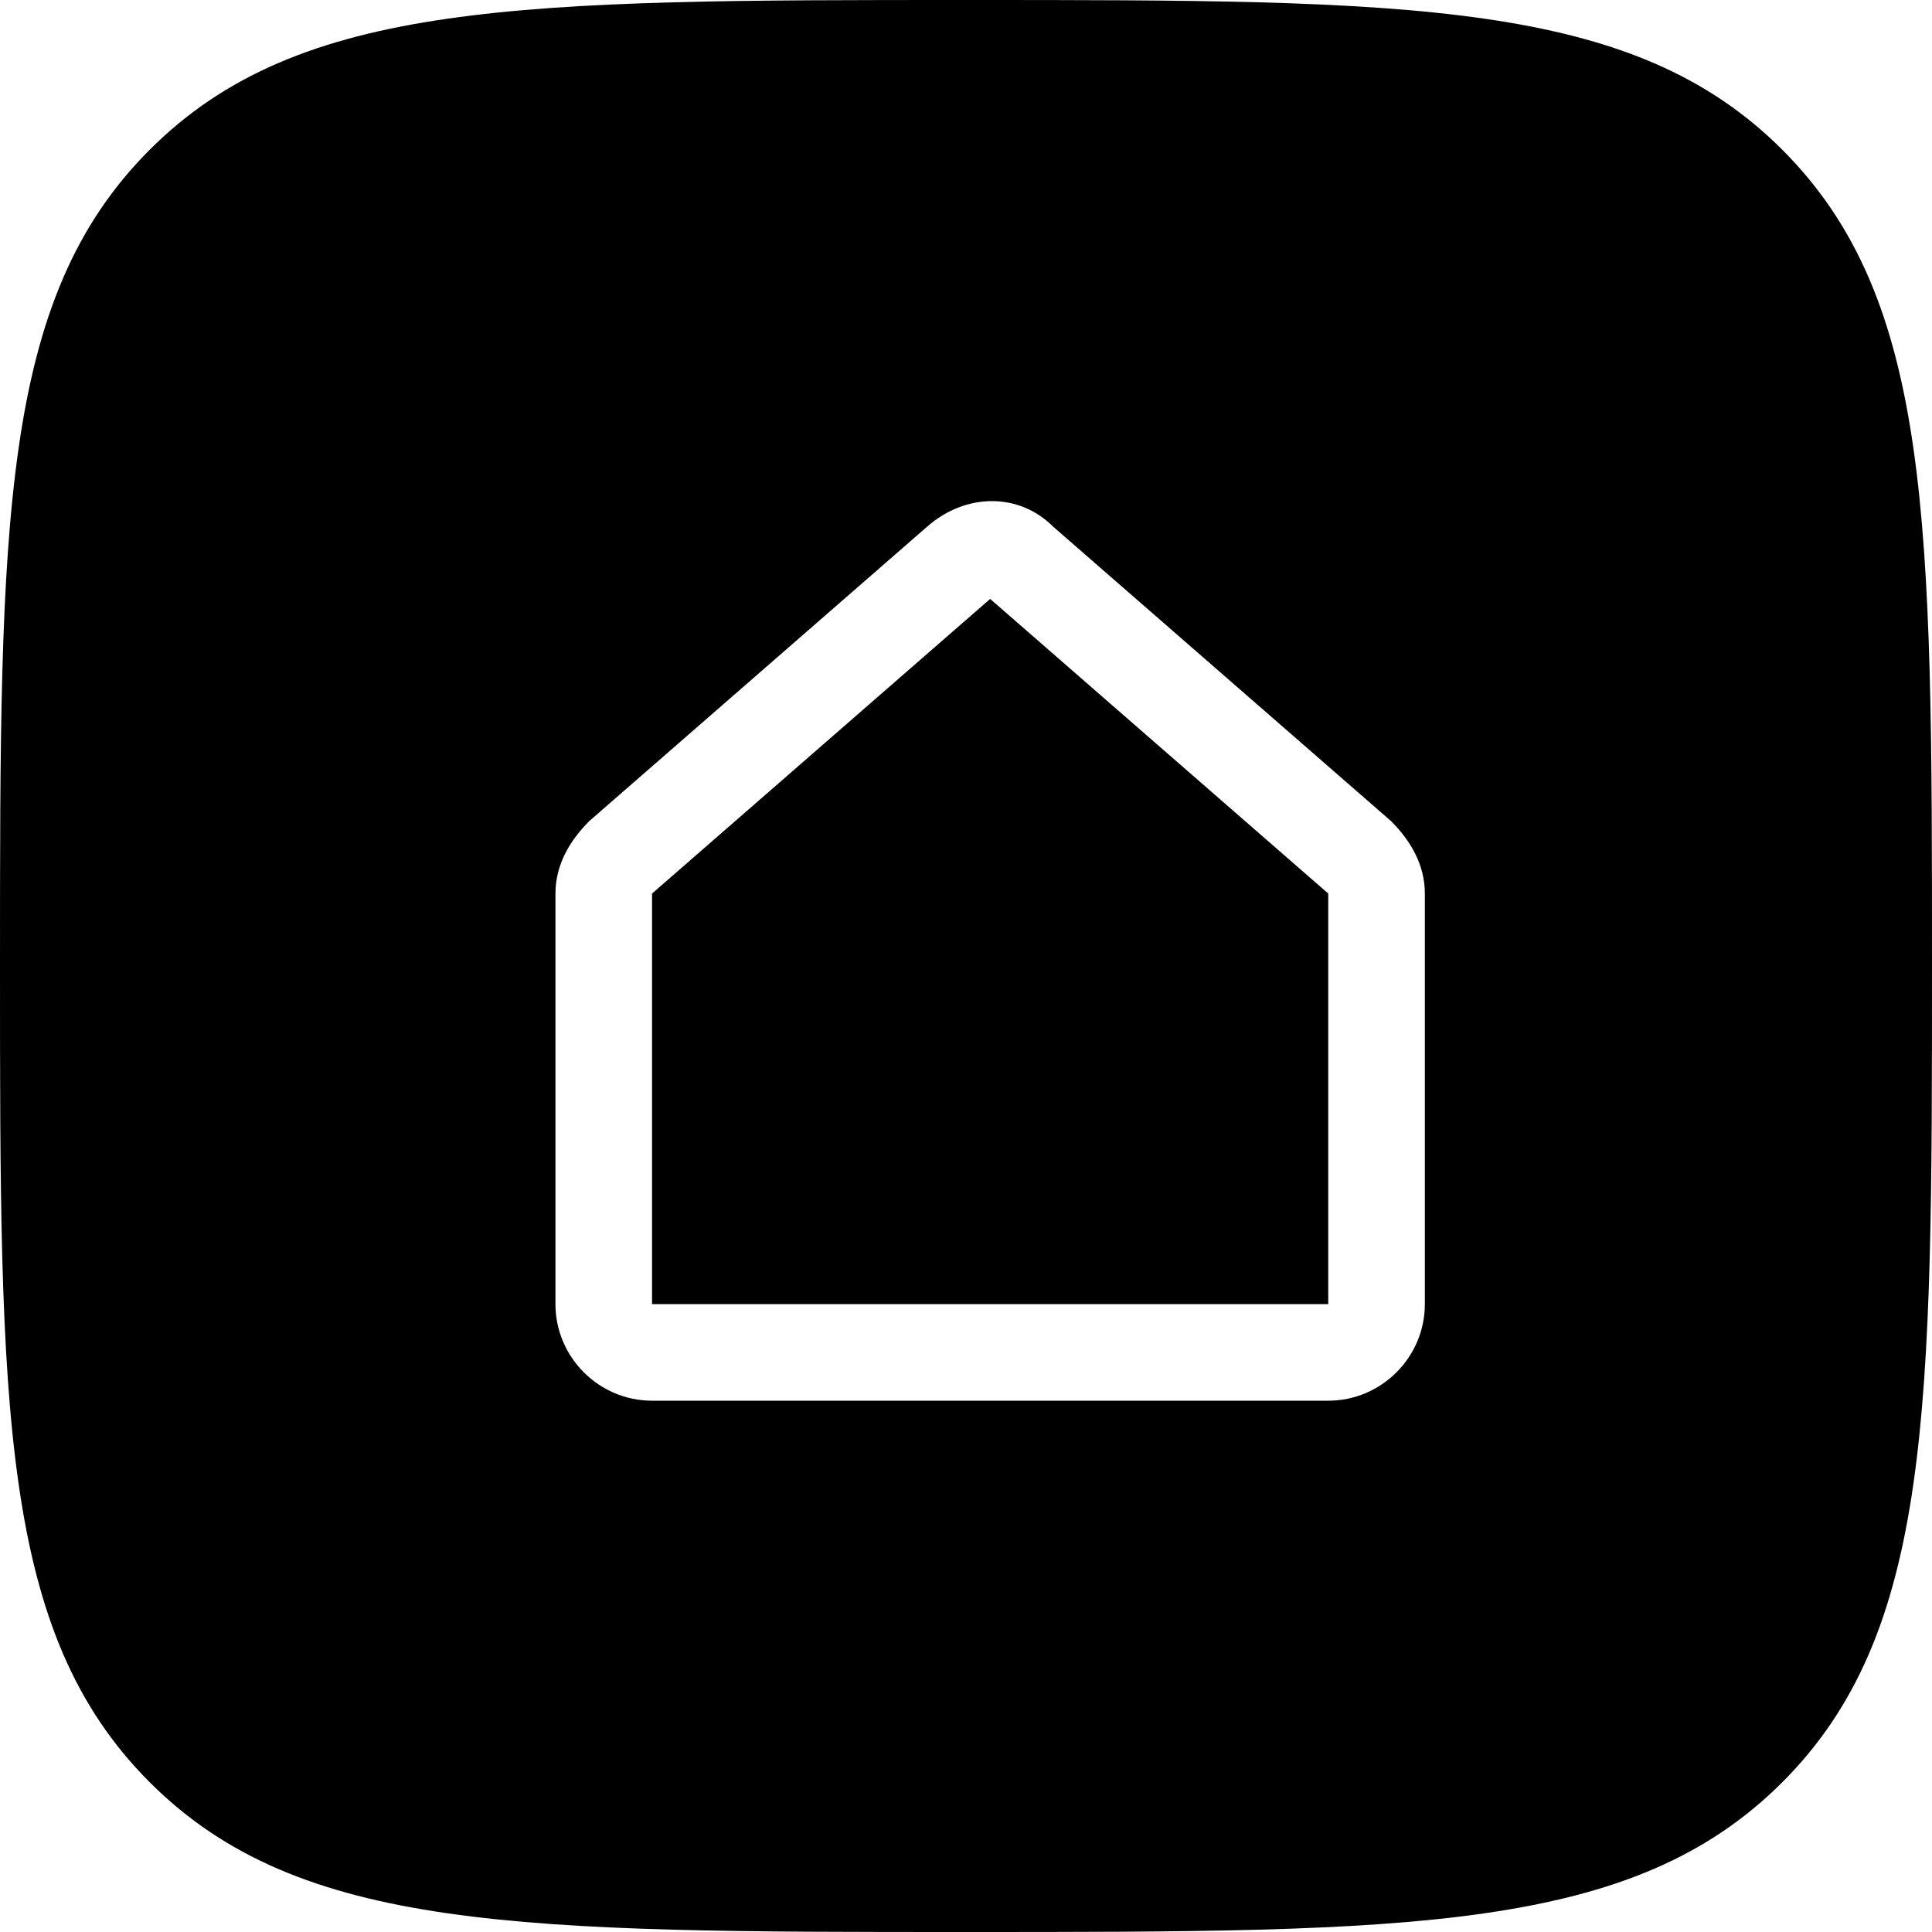 <svg width="40" height="40" viewBox="0 0 40 40" fill="none" xmlns="http://www.w3.org/2000/svg">
<path d="M36.9 3.1C33.8 0 29.2 0 20 0C10.8 0 6.2 0 3.1 3.1C0 6.2 0 10.8 0 20C0 29.2 0 33.8 3.1 36.9C6.2 40 10.8 40 20 40C29.2 40 33.8 40 36.9 36.9C40 33.8 40 29.2 40 20C40 10.8 40 6.2 36.9 3.1ZM29.5 27C29.5 28.1 28.6 29 27.5 29H13.5C12.4 29 11.5 28.1 11.5 27V18.5C11.5 17.9 11.8 17.4 12.2 17L19.2 10.9C20 10.2 21.1 10.2 21.8 10.9L28.8 17C29.2 17.4 29.5 17.9 29.5 18.5V27ZM13.5 18.5V27H27.5V18.5L20.5 12.4L13.5 18.5Z" fill="black"/>
</svg>
